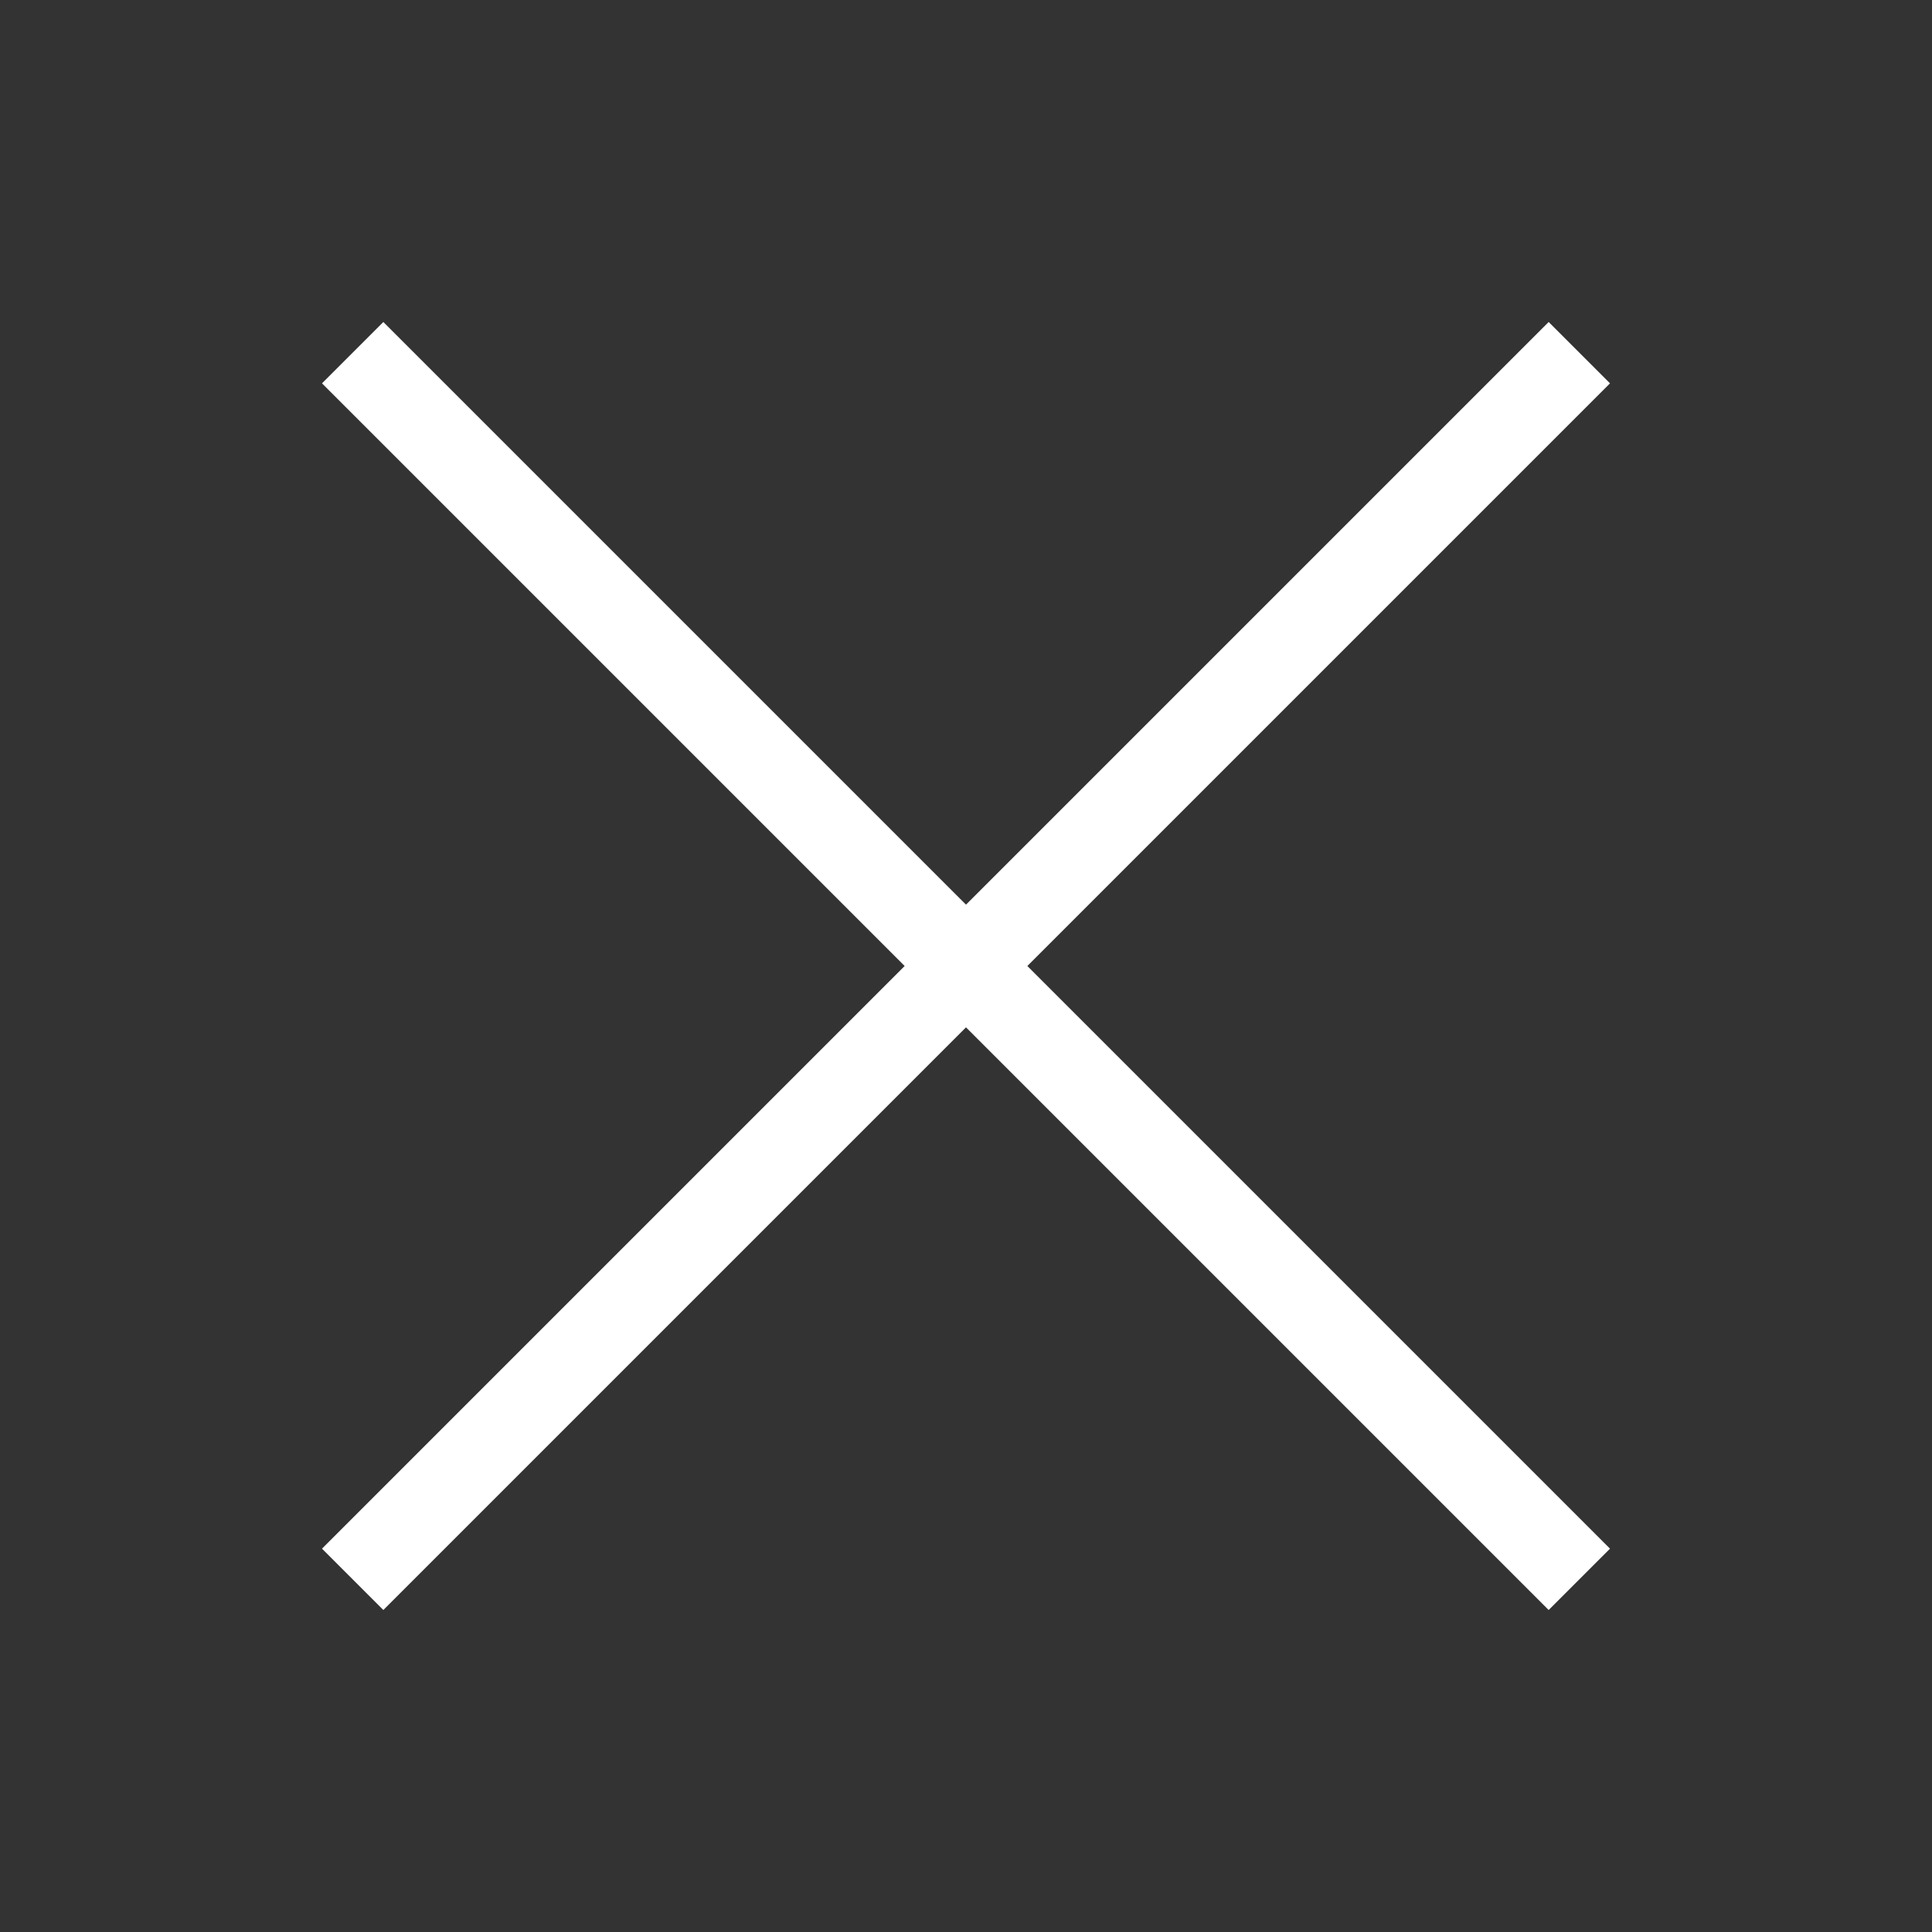 <?xml version="1.0" encoding="UTF-8"?>
<svg width="24px" height="24px" viewBox="0 0 24 24" version="1.1" xmlns="http://www.w3.org/2000/svg" xmlns:xlink="http://www.w3.org/1999/xlink">
    <rect x="0" y="0" width="24" height="24" fill="#333333" stroke="none"/>
    <!-- Generator: Sketch 51.3 (57544) - http://www.bohemiancoding.com/sketch -->
    <title>icon-close</title>
    <desc>Created with Sketch.</desc>
    <defs></defs>
    <g id="icon-close" stroke="none" stroke-width="1" fill="none" fill-rule="evenodd">
        <path d="M12,11.238 L19.238,4 L20,4.762 L12.762,12 L20,19.238 L19.238,20 L12,12.762 L4.762,20 L4,19.238 L11.238,12 L4,4.762 L4.762,4 L12,11.238 Z" id="Combined-Shape" fill="#FFFFFF" fill-rule="nonzero"></path>
    </g>
</svg>